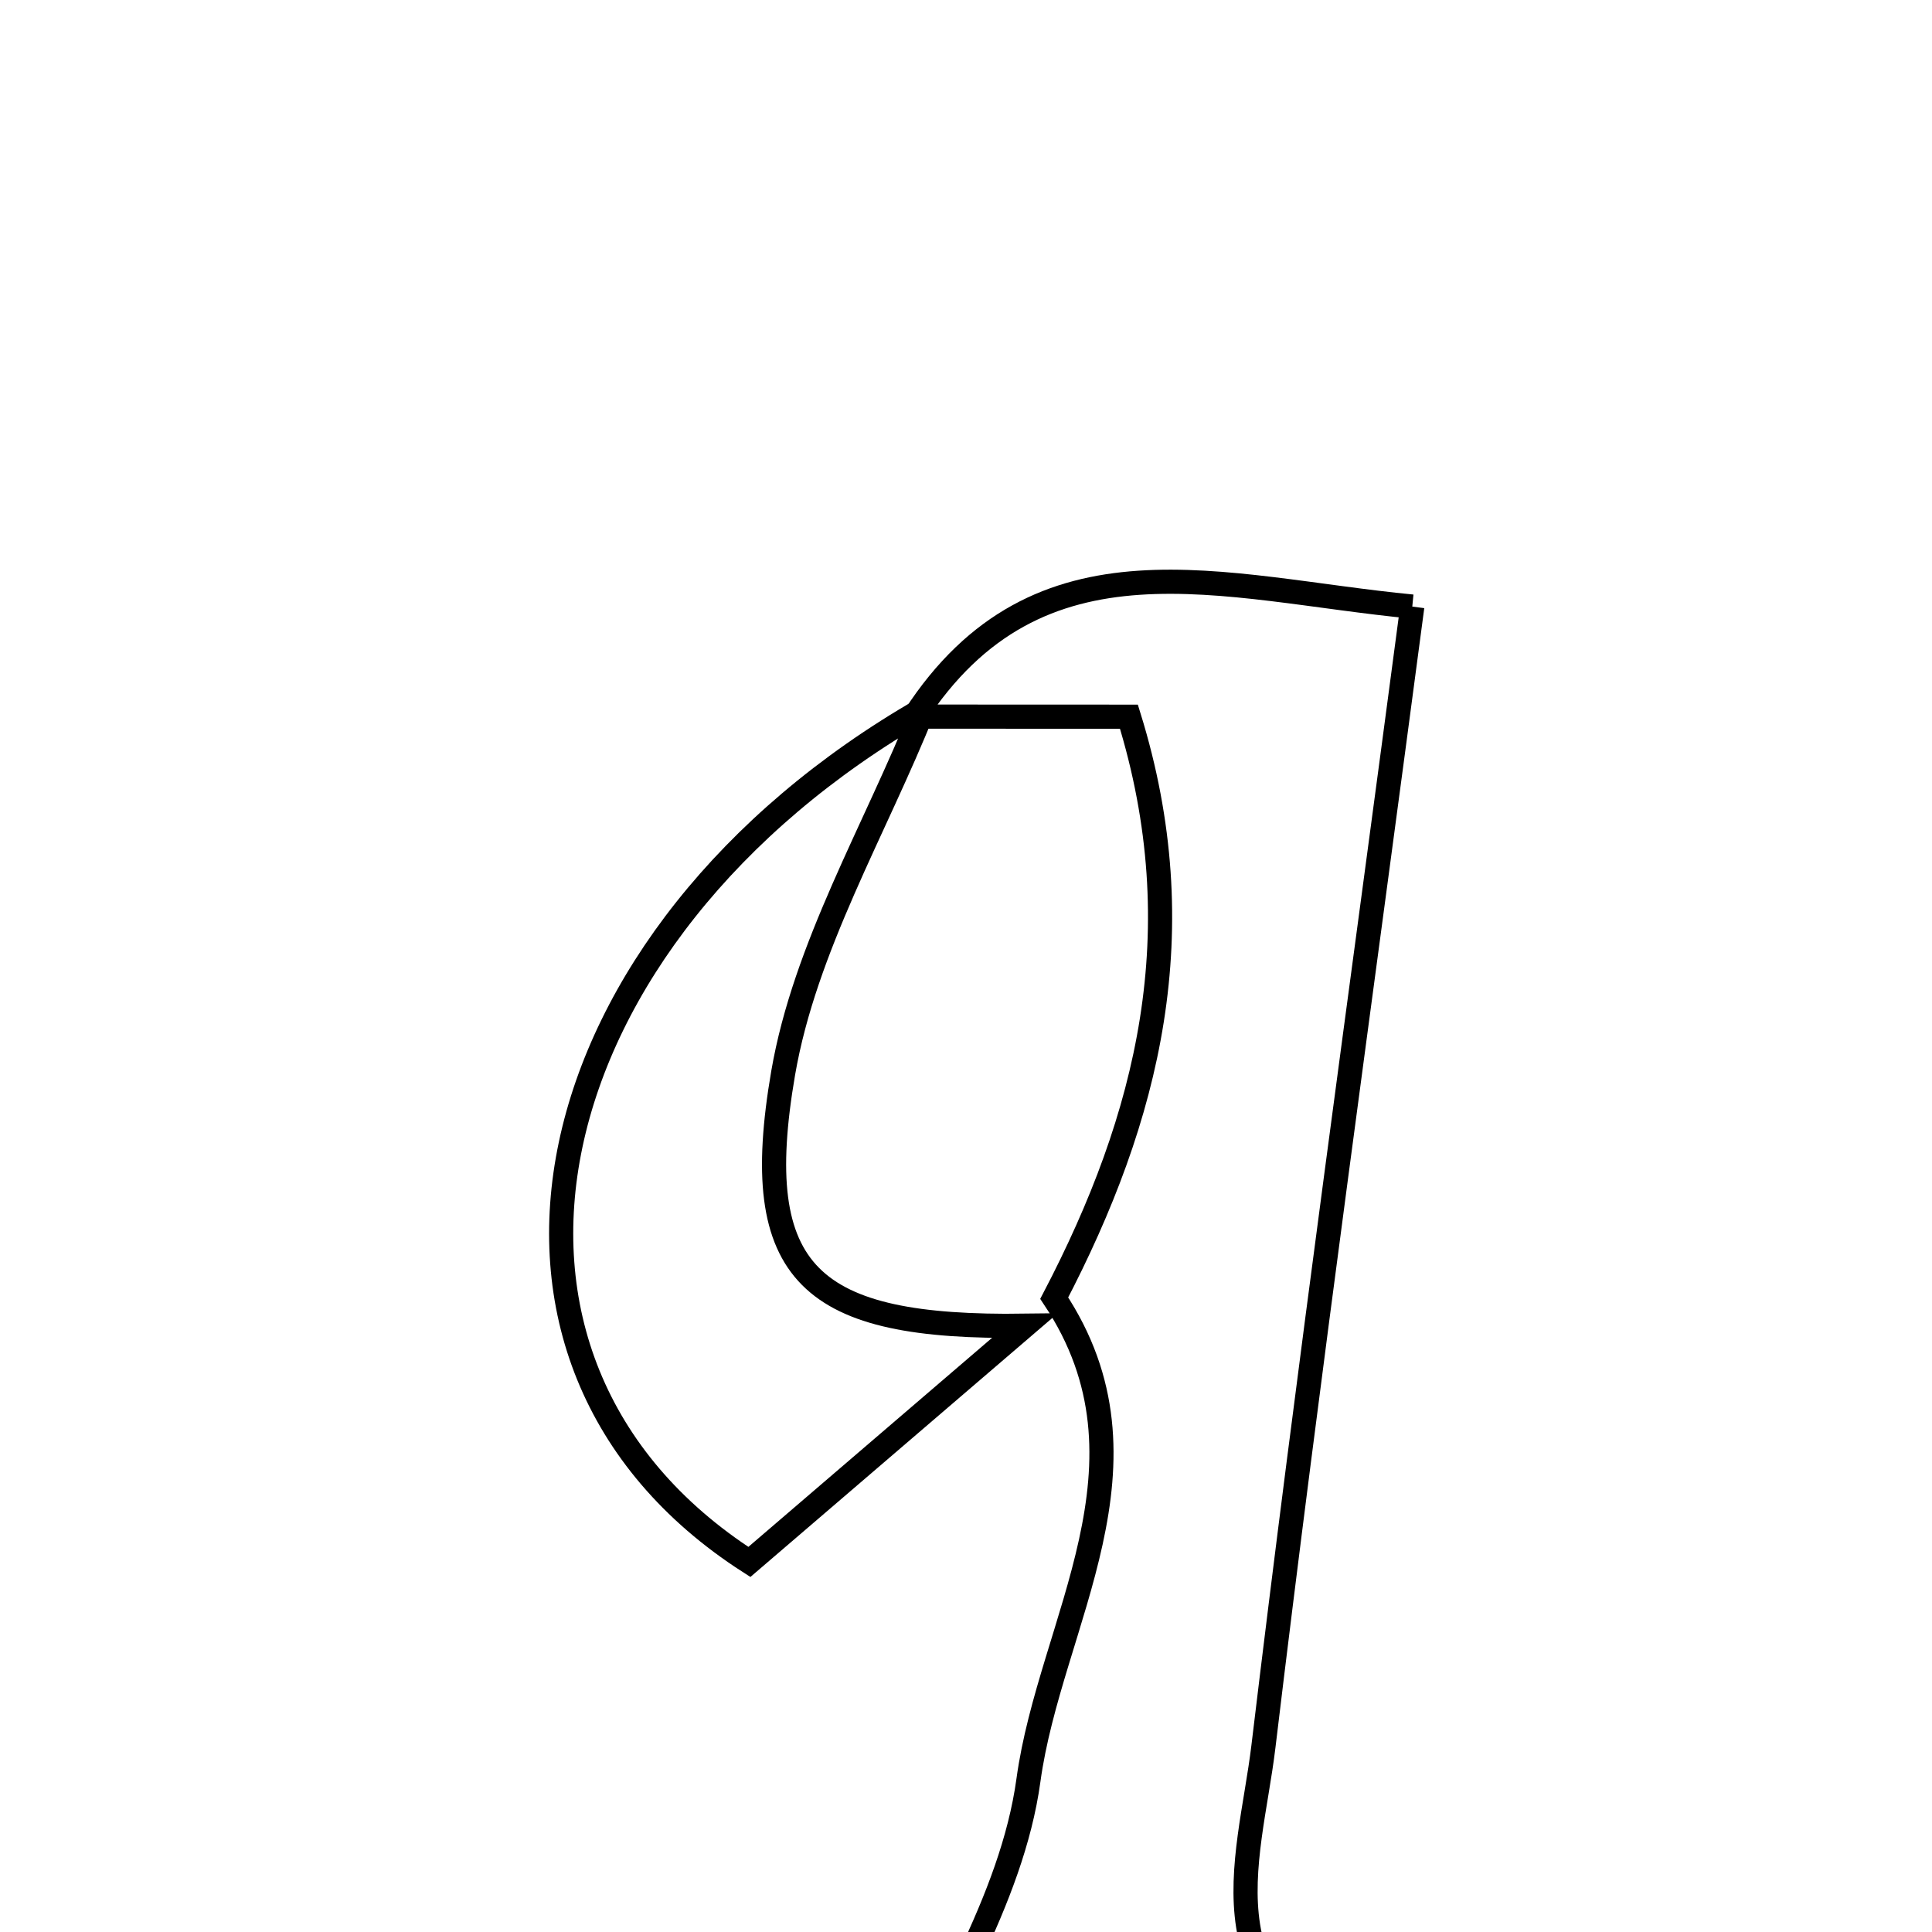 <svg xmlns="http://www.w3.org/2000/svg" viewBox="0.0 0.0 24.0 24.0" height="200px" width="200px"><path fill="none" stroke="black" stroke-width=".3" stroke-opacity="1.0"  filling="0" d="M17.544 7.535 C16.918 12.273 16.26 16.981 15.694 21.701 C15.521 23.141 14.83 24.849 17.29 25.729 C14.82 26.004 12.734 26.237 11.028 26.427 C11.62 25.034 12.569 23.623 12.776 22.112 C13.044 20.153 14.466 18.183 13.096 16.126 C14.268 13.881 14.849 11.566 14.024 8.903 C13.066 8.902 12.213 8.902 11.361 8.902 C12.908 6.518 15.184 7.308 17.544 7.535"></path>
<path fill="none" stroke="black" stroke-width=".3" stroke-opacity="1.0"  filling="0" d="M11.471 8.809 C10.87 10.312 9.998 11.768 9.729 13.328 C9.295 15.849 10.071 16.504 12.729 16.469 C11.571 17.462 10.414 18.455 9.309 19.403 C5.396 16.889 6.582 11.619 11.471 8.809"></path></svg>